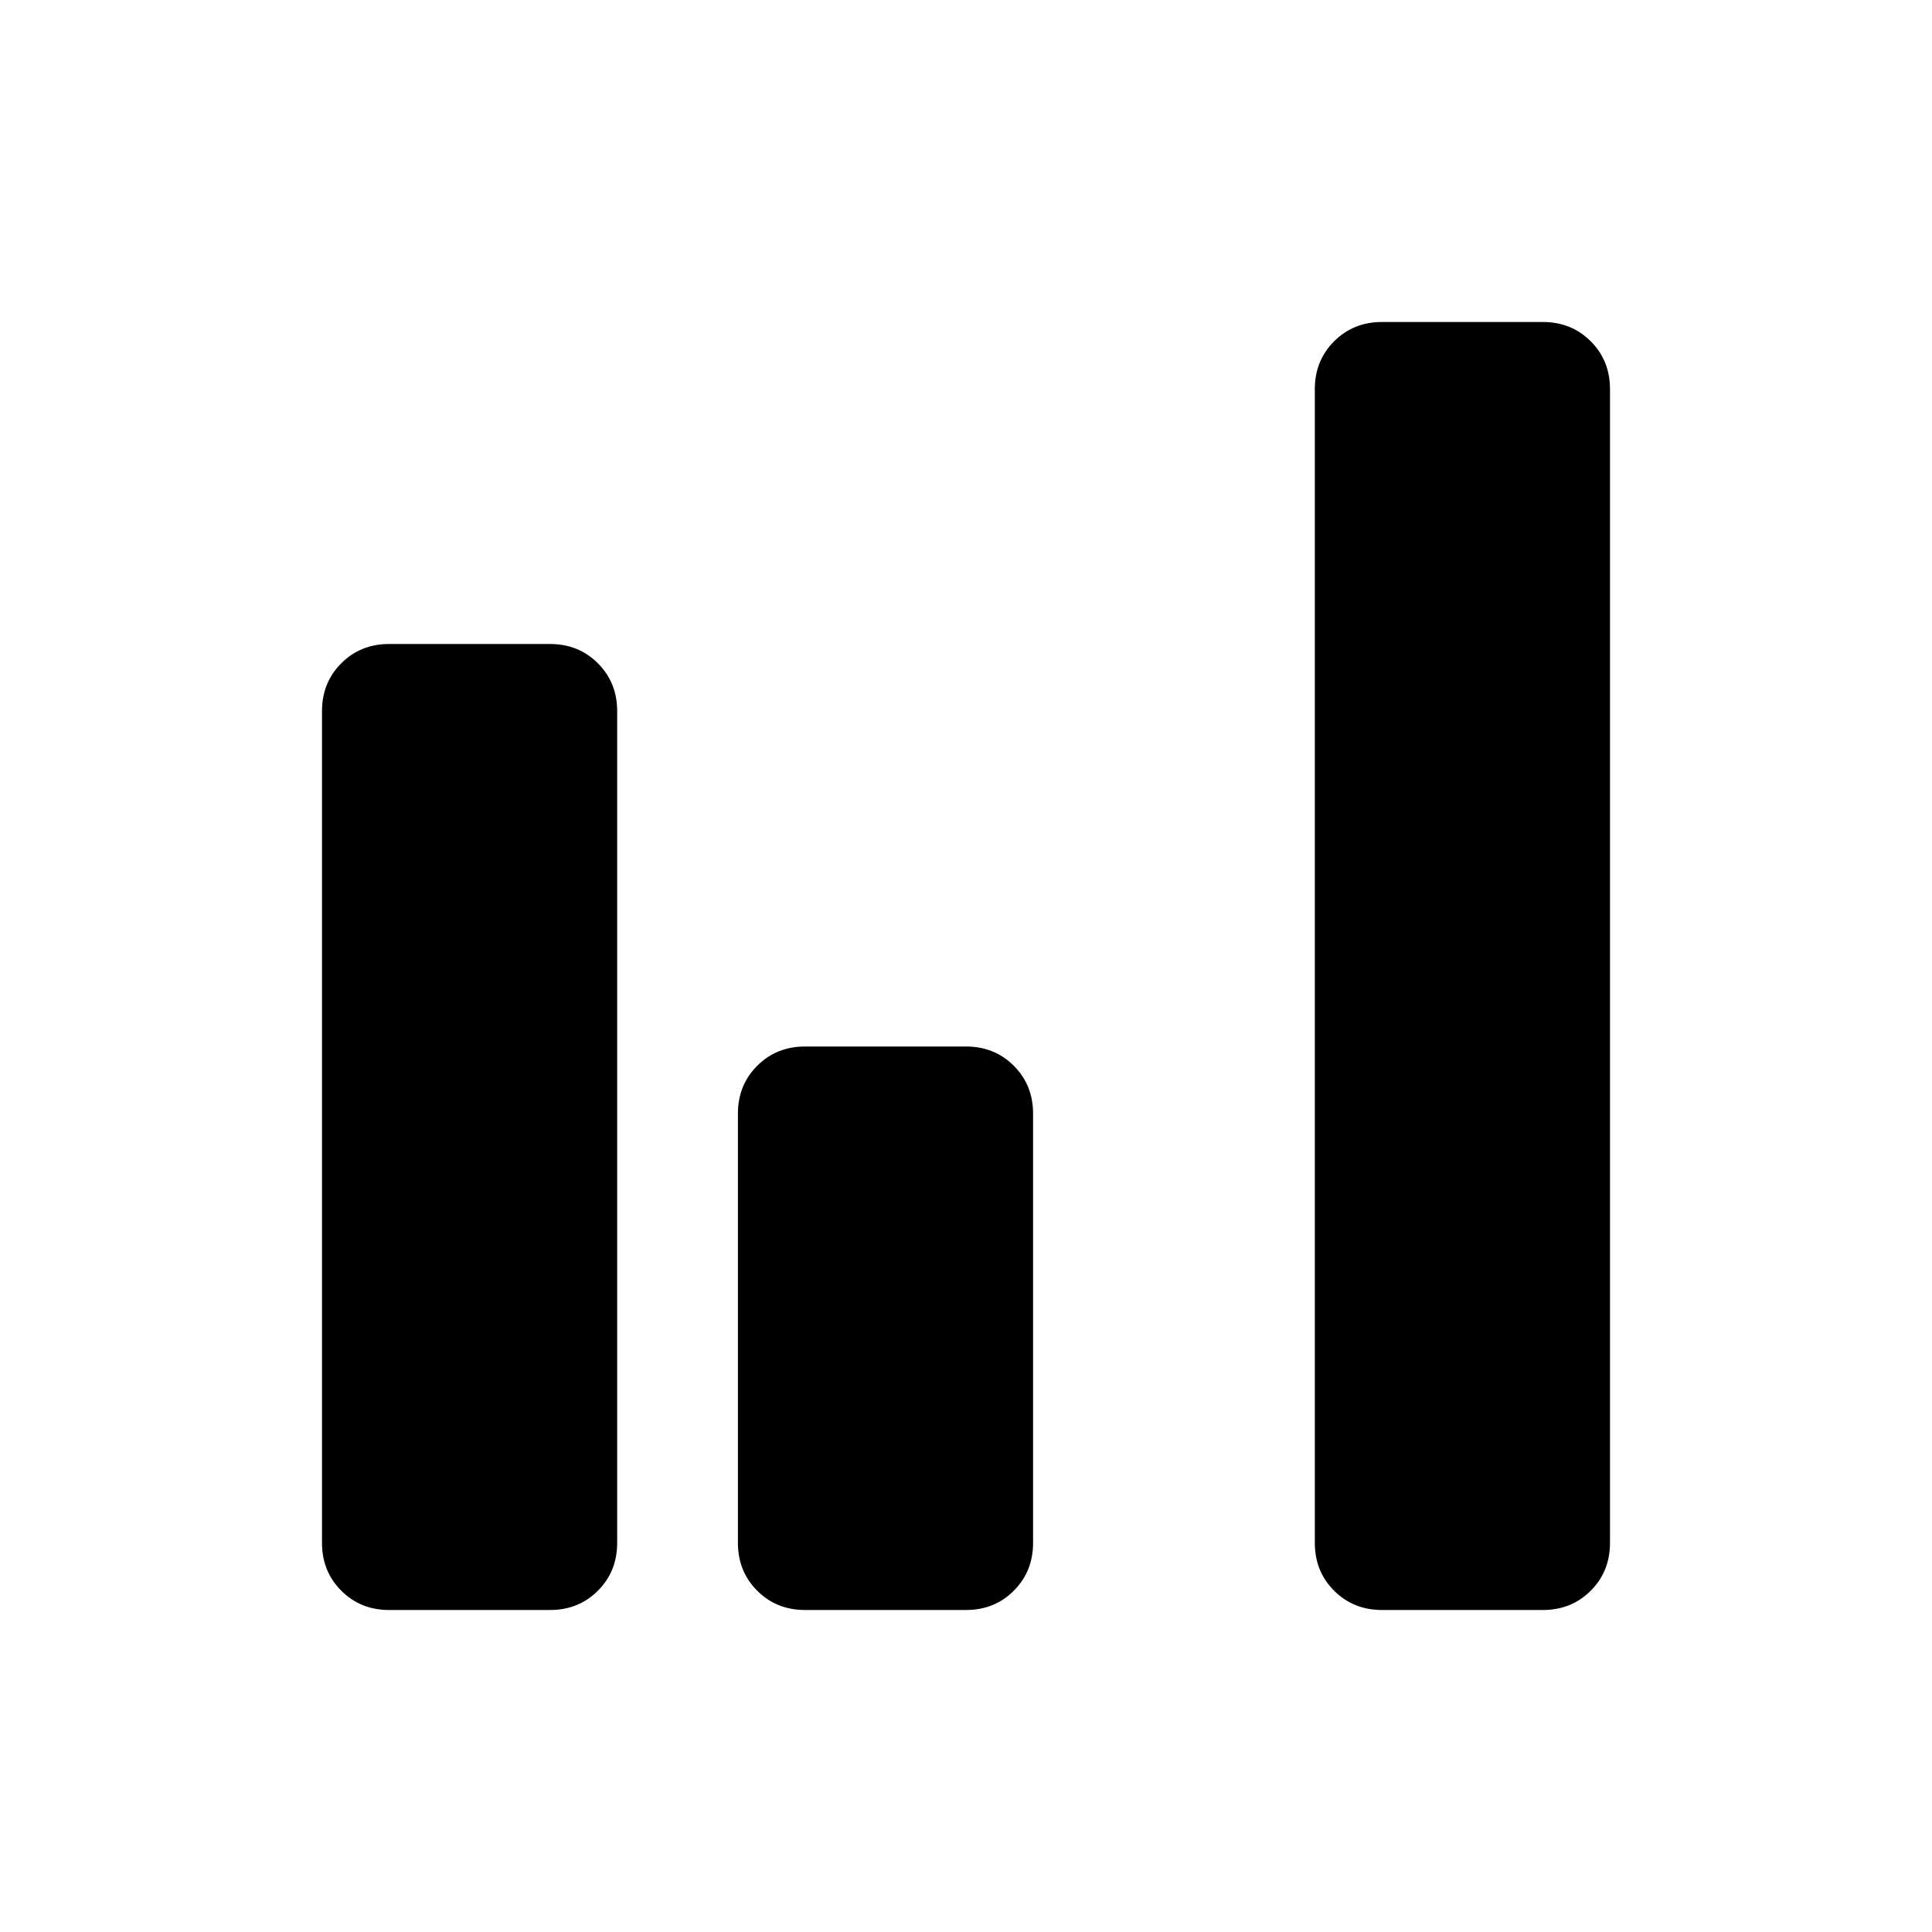 <svg xmlns="http://www.w3.org/2000/svg" viewBox="0 -960 960 960" width="32" height="32"><path d="M193.33-160q-14.16 0-23.75-9.58-9.58-9.59-9.58-23.75v-413.34q0-14.16 9.58-23.75 9.59-9.58 23.75-9.58h80q14.17 0 23.75 9.58 9.59 9.59 9.59 23.75v413.34q0 14.16-9.59 23.75-9.58 9.58-23.75 9.58h-80ZM400-160q-14.17 0-23.75-9.58-9.58-9.59-9.58-23.75v-213.34q0-14.16 9.58-23.75Q385.83-440 400-440h80q14.17 0 23.75 9.58 9.58 9.59 9.58 23.75v213.34q0 14.16-9.58 23.75Q494.17-160 480-160h-80Zm286.67 0q-14.17 0-23.75-9.58-9.59-9.59-9.59-23.75v-573.34q0-14.16 9.59-23.75 9.58-9.58 23.75-9.58h80q14.16 0 23.75 9.58 9.58 9.59 9.58 23.75v573.34q0 14.16-9.58 23.75-9.59 9.58-23.75 9.58h-80Z"/></svg>